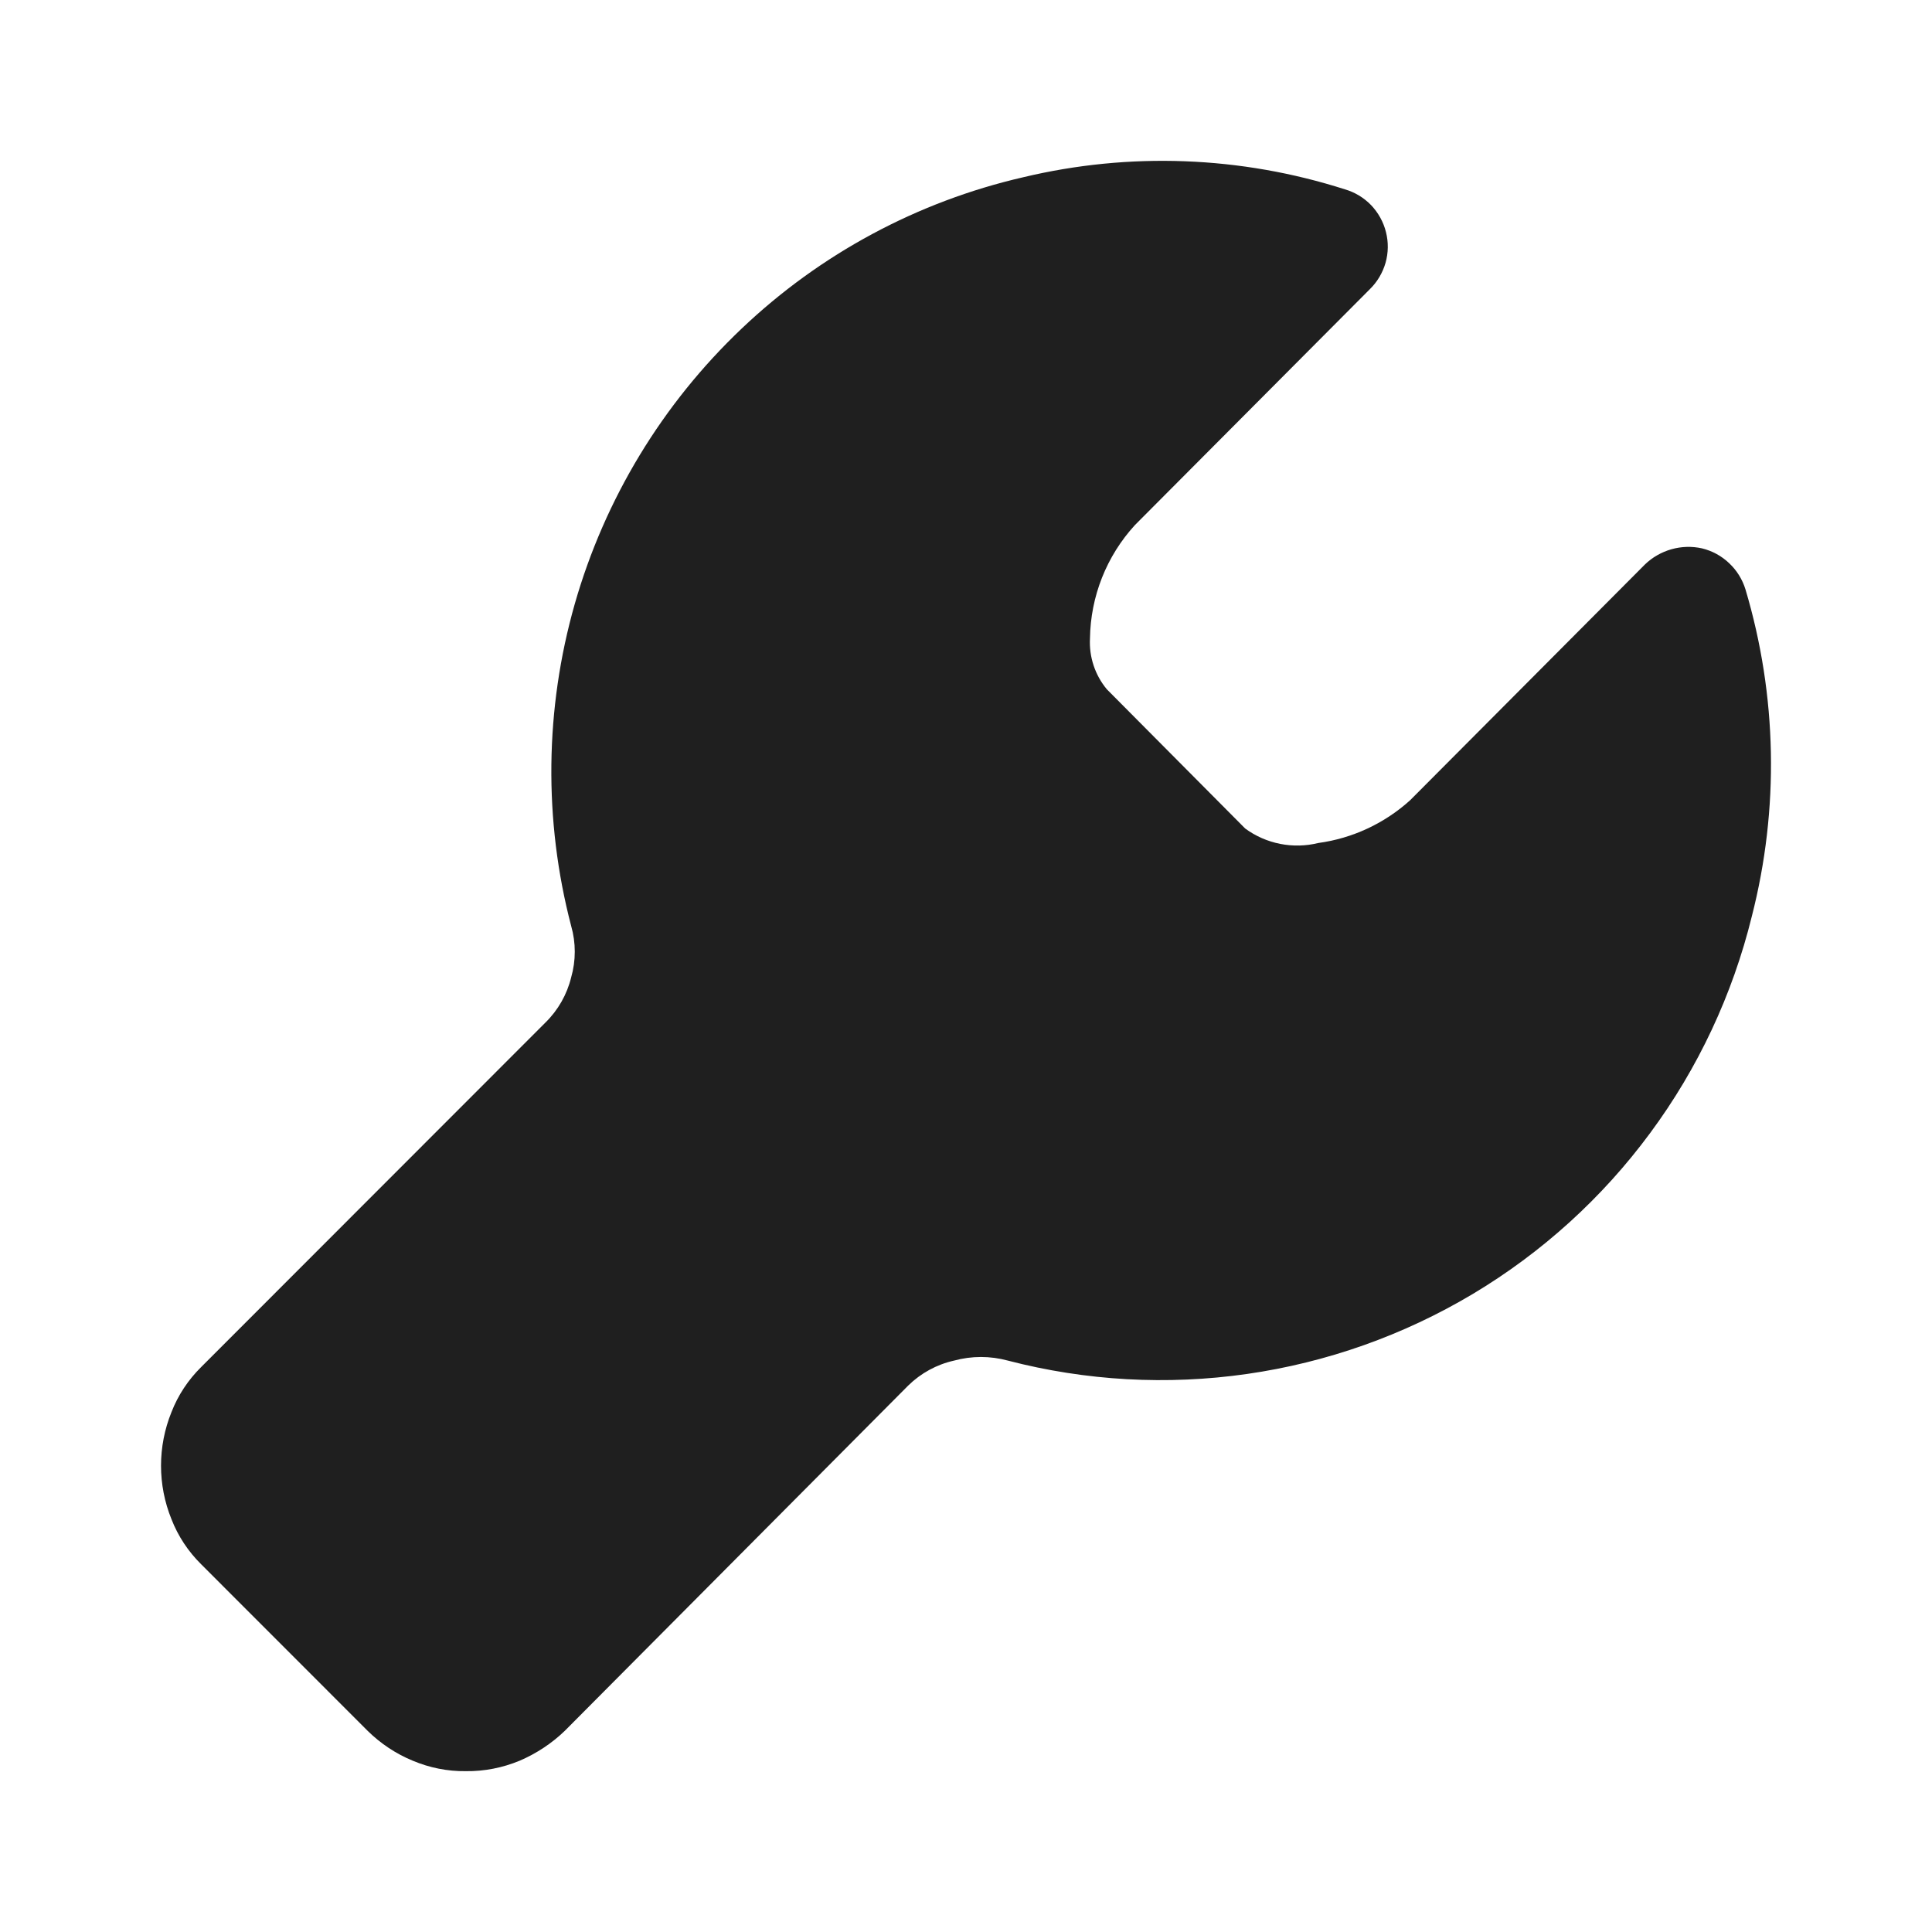 <svg width="24" height="24" viewBox="0 0 24 24" fill="none" xmlns="http://www.w3.org/2000/svg">
<path d="M21.762 11.382C21.523 12.355 21.094 13.271 20.498 14.076C19.903 14.882 19.154 15.561 18.294 16.075C17.434 16.588 16.481 16.926 15.49 17.068C14.499 17.21 13.49 17.154 12.521 16.902C12.301 16.842 12.07 16.842 11.851 16.902C11.636 16.95 11.439 17.058 11.282 17.212L7.015 21.502C6.853 21.658 6.663 21.783 6.456 21.872C6.244 21.96 6.016 22.005 5.786 22.002C5.56 22.005 5.336 21.96 5.127 21.872C4.918 21.786 4.729 21.66 4.568 21.502L2.499 19.432C2.338 19.273 2.212 19.083 2.13 18.872C1.957 18.446 1.957 17.969 2.13 17.542C2.212 17.331 2.338 17.141 2.499 16.982L6.776 12.702C6.932 12.549 7.043 12.355 7.095 12.142C7.155 11.933 7.155 11.711 7.095 11.502C6.752 10.189 6.768 8.807 7.14 7.502C7.513 6.197 8.229 5.016 9.213 4.082C10.19 3.153 11.398 2.504 12.71 2.202C14.031 1.886 15.413 1.938 16.707 2.352C16.831 2.388 16.943 2.456 17.033 2.549C17.122 2.643 17.186 2.758 17.217 2.883C17.249 3.009 17.247 3.14 17.212 3.264C17.176 3.389 17.109 3.502 17.017 3.592L14.099 6.522C13.746 6.907 13.547 7.409 13.54 7.932C13.528 8.161 13.603 8.386 13.749 8.562L15.468 10.292C15.597 10.387 15.746 10.452 15.903 10.483C16.06 10.514 16.222 10.51 16.377 10.472C16.802 10.414 17.198 10.229 17.516 9.942L20.434 7.012C20.526 6.923 20.64 6.858 20.763 6.823C20.887 6.788 21.017 6.784 21.143 6.812C21.27 6.843 21.386 6.906 21.48 6.996C21.575 7.085 21.645 7.198 21.683 7.322C22.077 8.643 22.104 10.046 21.762 11.382Z" fill="#1F1F1F"/>
</svg>
